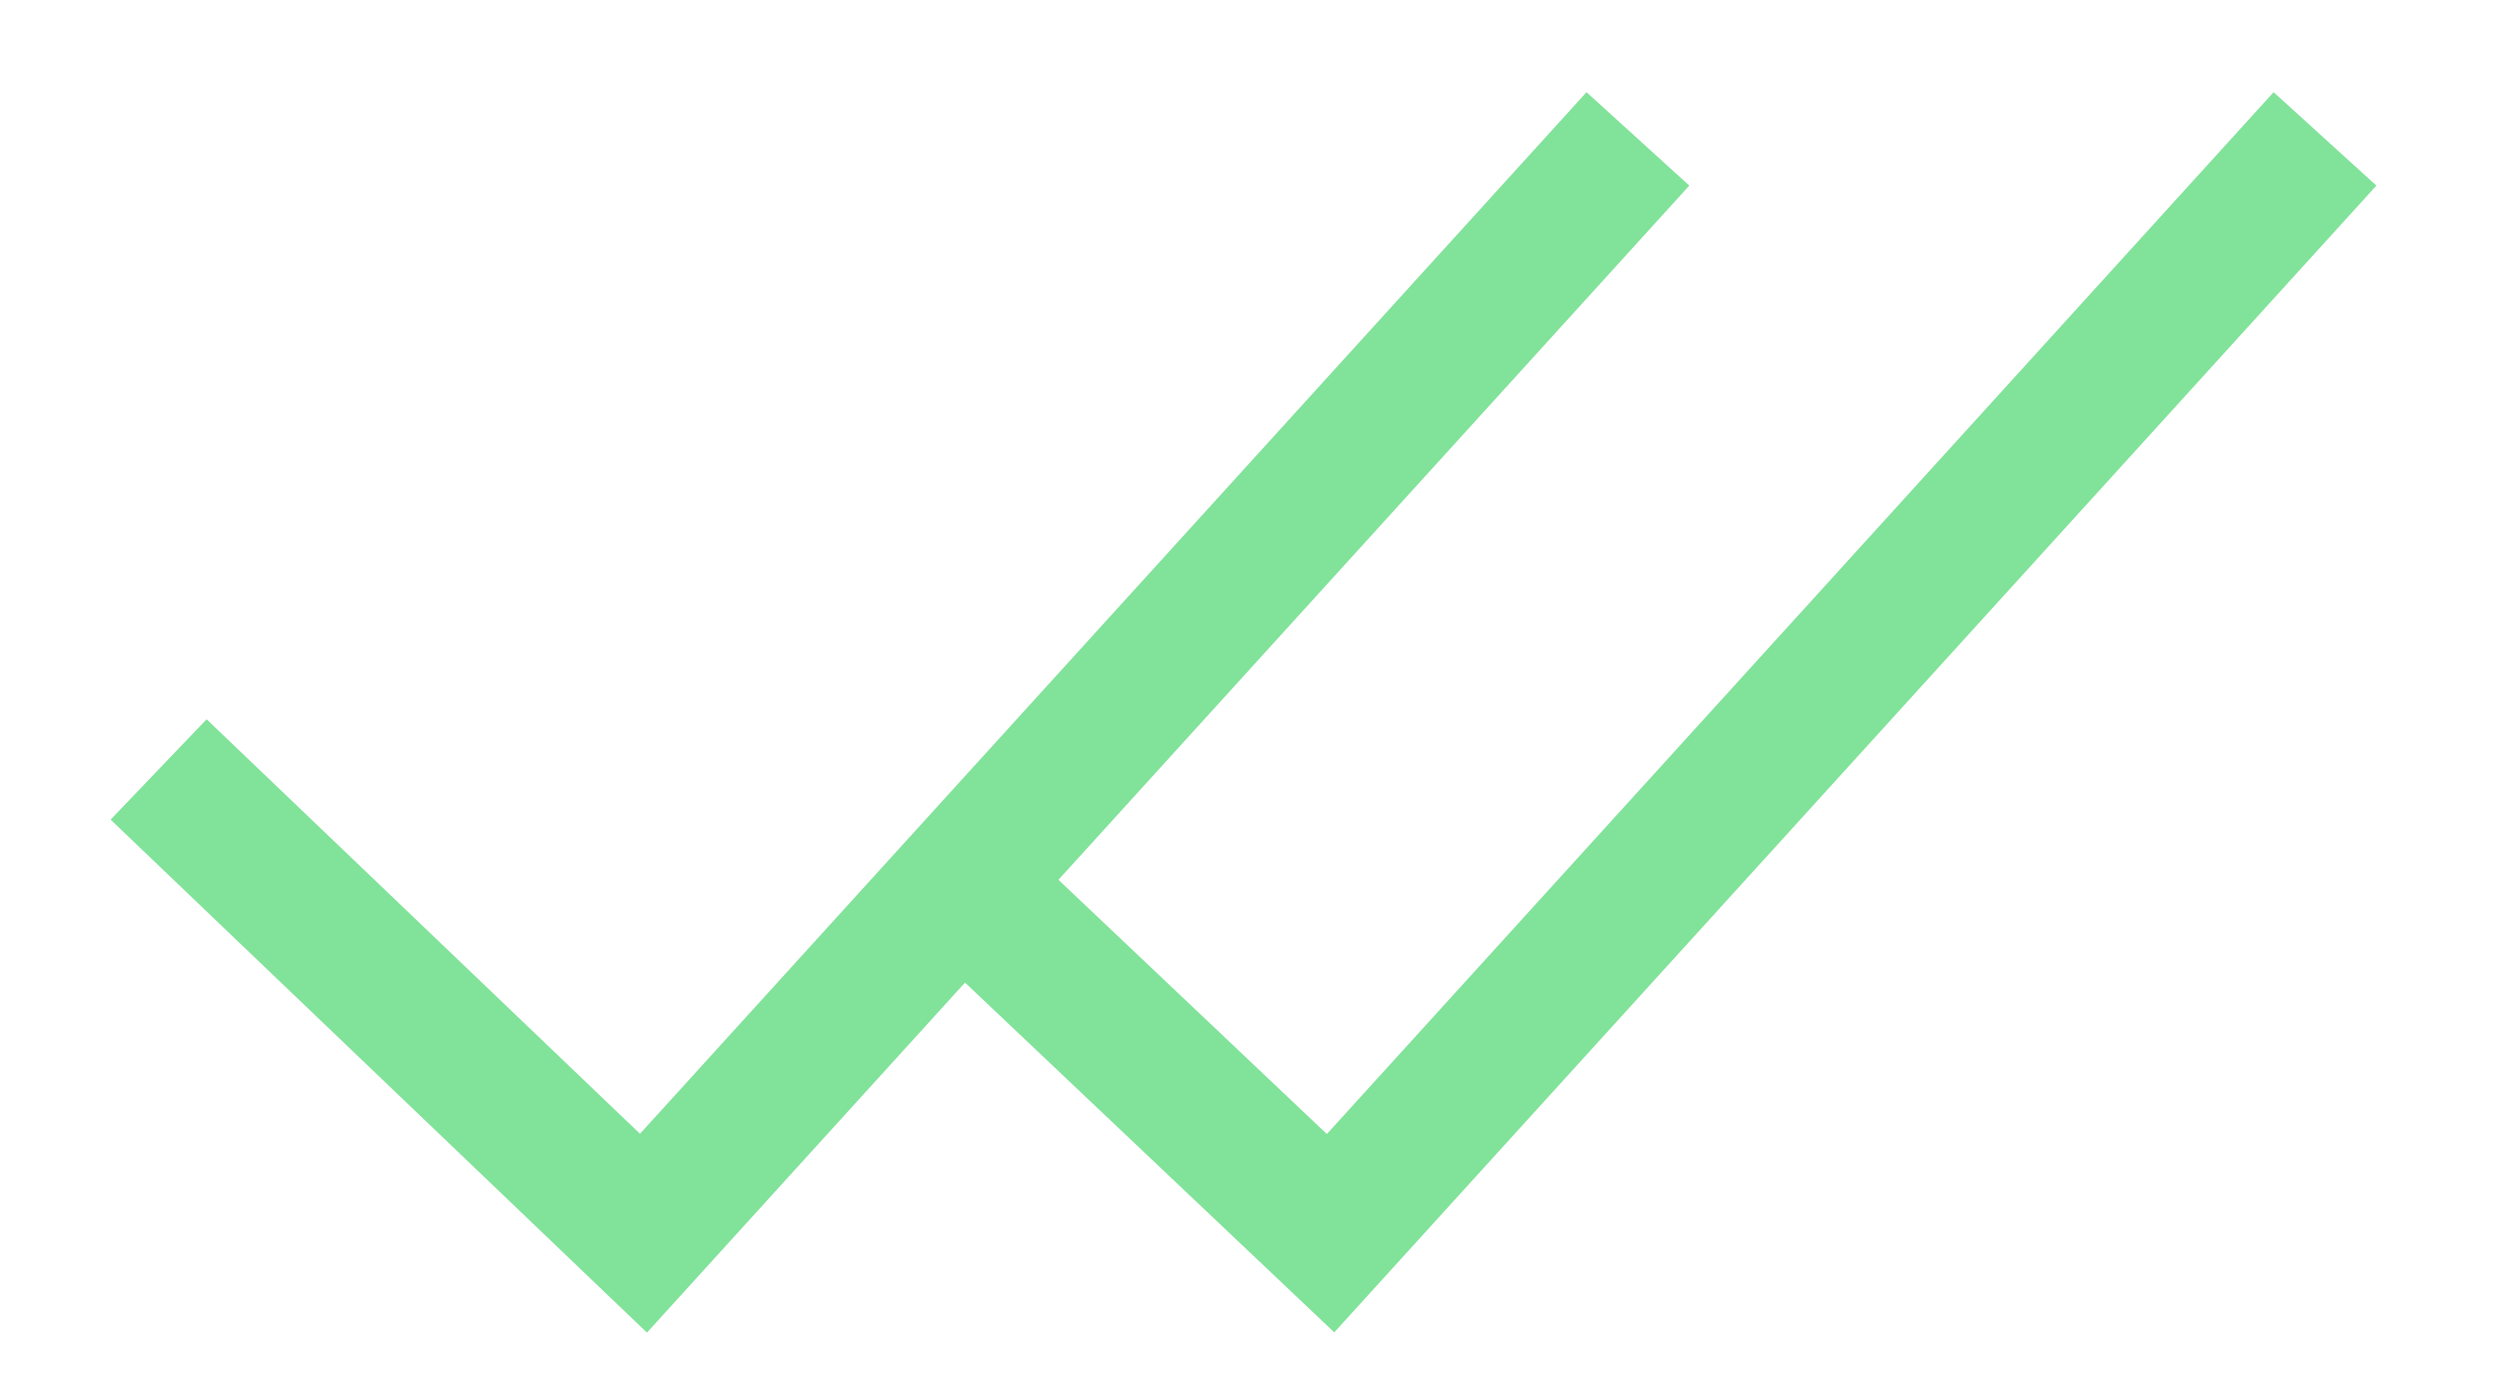 <svg width="18" height="10" viewBox="0 0 18 10" fill="none" xmlns="http://www.w3.org/2000/svg">
<path d="M11.793 1L4.633 8.879L1.142 5.54" stroke="#81E299" strokeLinecap="round" strokeLinejoin="round"/>
<path d="M16.74 1L9.58 8.879L6.984 6.42" stroke="#81E299" strokeLinecap="round" strokeLinejoin="round"/>
</svg>
